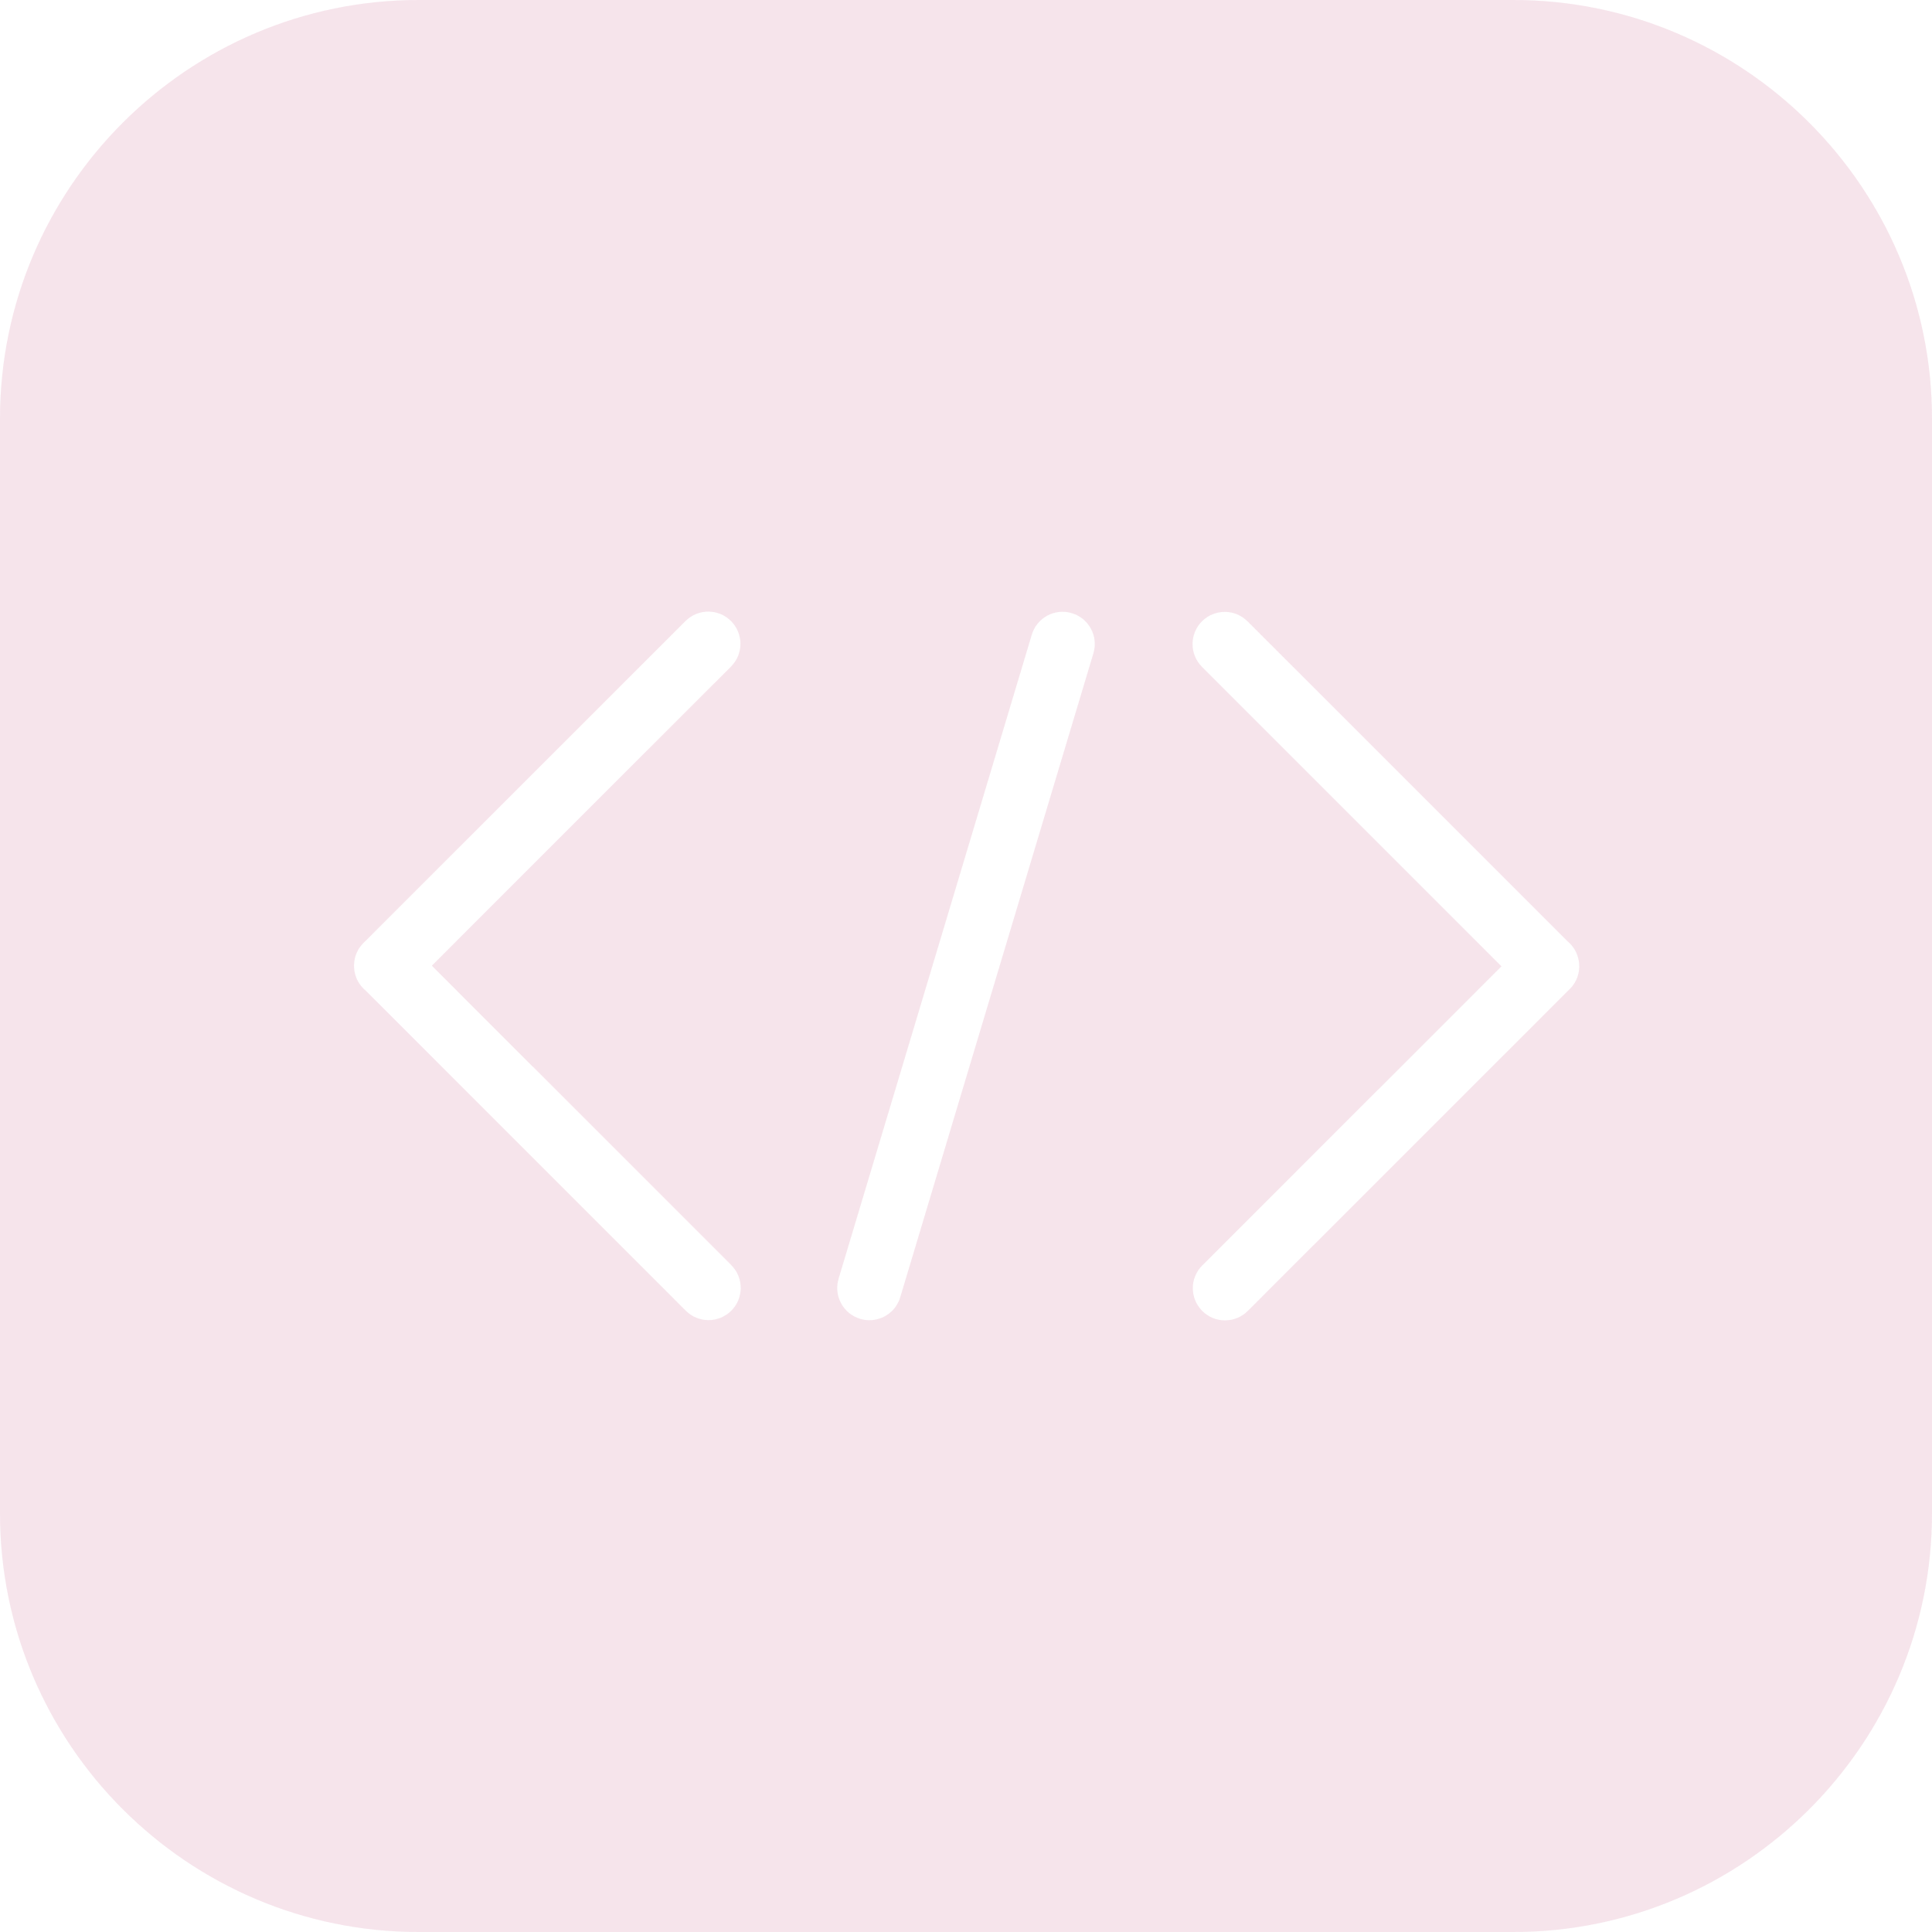 <svg width="77" height="77" viewBox="0 0 77 77" fill="none" xmlns="http://www.w3.org/2000/svg">
<path d="M60.317 0H16.683C7.484 0 0 7.484 0 16.683V60.317C0 69.516 7.484 77 16.683 77H60.317C69.516 77 77 69.516 77 60.317V16.683C77 7.484 69.516 0 60.317 0ZM29.146 52.238C28.896 52.488 28.567 52.614 28.238 52.614C27.91 52.614 27.581 52.488 27.331 52.238L14.579 39.484C14.42 39.355 14.293 39.187 14.21 38.992C14.011 38.512 14.11 37.96 14.477 37.593L27.32 24.752C27.822 24.25 28.634 24.25 29.134 24.752C29.636 25.252 29.636 26.064 29.134 26.566L17.211 38.488L29.146 50.422C29.648 50.924 29.648 51.736 29.146 52.238ZM43.579 26.035L35.879 51.702C35.713 52.259 35.203 52.617 34.65 52.617C34.528 52.617 34.405 52.6 34.282 52.563C33.603 52.359 33.218 51.644 33.421 50.965L41.121 25.298C41.323 24.619 42.037 24.231 42.718 24.437C43.398 24.641 43.782 25.356 43.579 26.035ZM62.573 39.407L49.73 52.248C49.48 52.5 49.152 52.624 48.823 52.624C48.495 52.624 48.166 52.5 47.916 52.248C47.414 51.748 47.414 50.935 47.916 50.434L59.839 38.512L47.904 26.577C47.404 26.076 47.404 25.264 47.904 24.762C48.406 24.262 49.218 24.262 49.719 24.762L62.473 37.516C62.632 37.645 62.759 37.813 62.84 38.008C63.039 38.488 62.94 39.04 62.573 39.407Z" fill="#EABBCC" fill-opacity="0.22"/>
<path d="M60.317 0H16.683C7.484 0 0 7.484 0 16.683V60.317C0 69.516 7.484 77 16.683 77H60.317C69.516 77 77 69.516 77 60.317V16.683C77 7.484 69.516 0 60.317 0ZM29.146 52.238C28.896 52.488 28.567 52.614 28.238 52.614C27.91 52.614 27.581 52.488 27.331 52.238L14.579 39.484C14.42 39.355 14.293 39.187 14.21 38.992C14.011 38.512 14.11 37.96 14.477 37.593L27.32 24.752C27.822 24.25 28.634 24.25 29.134 24.752C29.636 25.252 29.636 26.064 29.134 26.566L17.211 38.488L29.146 50.422C29.648 50.924 29.648 51.736 29.146 52.238ZM43.579 26.035L35.879 51.702C35.713 52.259 35.203 52.617 34.65 52.617C34.528 52.617 34.405 52.6 34.282 52.563C33.603 52.359 33.218 51.644 33.421 50.965L41.121 25.298C41.323 24.619 42.037 24.231 42.718 24.437C43.398 24.641 43.782 25.356 43.579 26.035ZM62.573 39.407L49.73 52.248C49.48 52.5 49.152 52.624 48.823 52.624C48.495 52.624 48.166 52.5 47.916 52.248C47.414 51.748 47.414 50.935 47.916 50.434L59.839 38.512L47.904 26.577C47.404 26.076 47.404 25.264 47.904 24.762C48.406 24.262 49.218 24.262 49.719 24.762L62.473 37.516C62.632 37.645 62.759 37.813 62.84 38.008C63.039 38.488 62.94 39.04 62.573 39.407Z" fill="#EABBCC" fill-opacity="0.22"/>
</svg>
